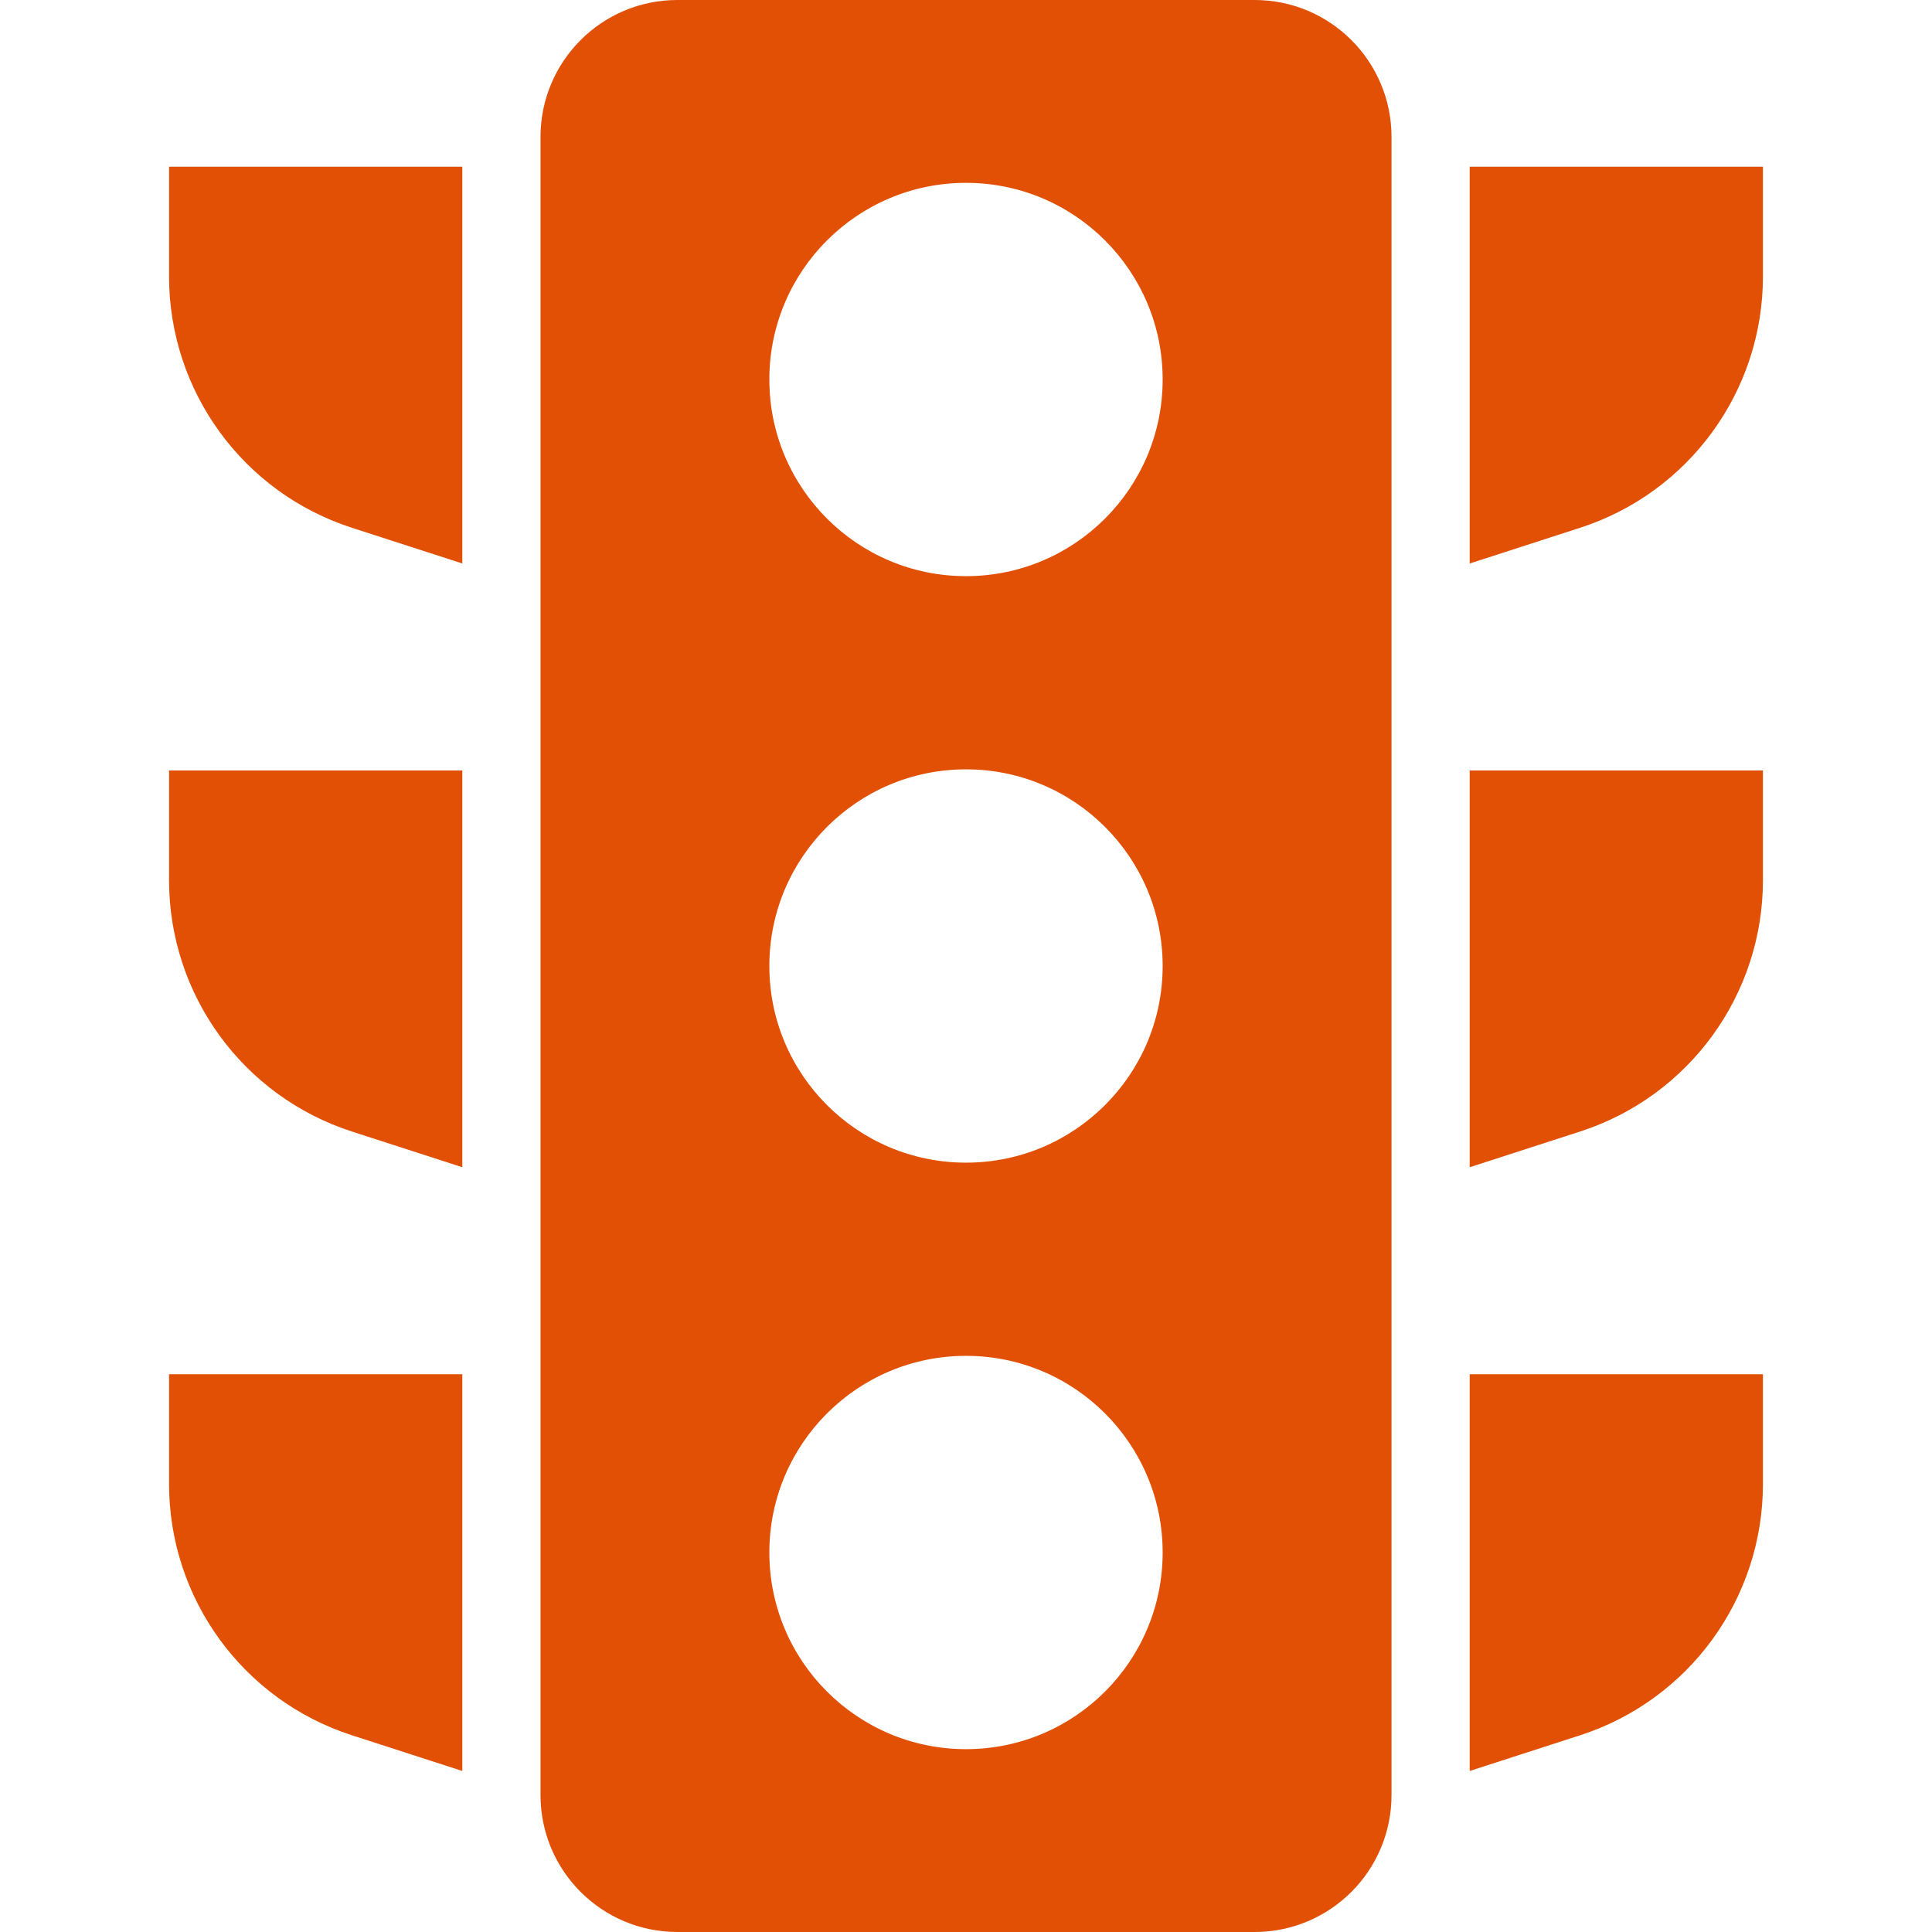 <!DOCTYPE svg PUBLIC "-//W3C//DTD SVG 1.1//EN" "http://www.w3.org/Graphics/SVG/1.1/DTD/svg11.dtd">
<!-- Uploaded to: SVG Repo, www.svgrepo.com, Transformed by: SVG Repo Mixer Tools -->
<svg height="800px" width="800px" version="1.1" id="_x32_" xmlns="http://www.w3.org/2000/svg" xmlns:xlink="http://www.w3.org/1999/xlink" viewBox="0 0 512 512" xml:space="preserve" fill="#000000">
<g id="SVGRepo_bgCarrier" stroke-width="0"/>
<g id="SVGRepo_tracerCarrier" stroke-linecap="round" stroke-linejoin="round"/>
<g id="SVGRepo_iconCarrier"> <style type="text/css"> .st0{fill:#e15005;} </style> <g> <path class="st0" d="M332.482,0H179.517c-20.036,0-36.276,16.241-36.276,36.285v439.429c0,20.045,16.24,36.286,36.276,36.286 h152.964c20.036,0,36.285-16.241,36.285-36.286V36.285C368.767,16.241,352.517,0,332.482,0z M256,463.545 c-28.786,0-52.116-23.339-52.116-52.116c0-28.777,23.33-52.116,52.116-52.116c28.786,0,52.116,23.339,52.116,52.116 C308.116,440.206,284.785,463.545,256,463.545z M256,308.116c-28.786,0-52.116-23.339-52.116-52.116s23.33-52.116,52.116-52.116 c28.786,0,52.116,23.339,52.116,52.116S284.785,308.116,256,308.116z M256,152.688c-28.786,0-52.116-23.339-52.116-52.116 c0-28.777,23.33-52.116,52.116-52.116c28.786,0,52.116,23.339,52.116,52.116C308.116,129.348,284.785,152.688,256,152.688z"/> <path class="st0" d="M44.804,73.276c0,30.349,19.553,57.242,48.428,66.581l29.286,9.473V44.188H44.804V73.276z"/> <path class="st0" d="M44.804,233.276c0,30.349,19.553,57.242,48.428,66.581l29.286,9.473V204.188H44.804V233.276z"/> <path class="st0" d="M44.804,393.276c0,30.349,19.553,57.242,48.428,66.581l29.286,9.473V364.188H44.804V393.276z"/> <path class="st0" d="M389.482,44.188V149.33l29.285-9.473c28.875-9.339,48.429-36.232,48.429-66.581V44.188H389.482z"/> <path class="st0" d="M389.482,309.33l29.285-9.473c28.875-9.339,48.429-36.232,48.429-66.581v-29.089h-77.714V309.33z"/> <path class="st0" d="M389.482,469.33l29.285-9.473c28.875-9.339,48.429-36.232,48.429-66.581v-29.089h-77.714V469.33z"/> </g> </g>
</svg>